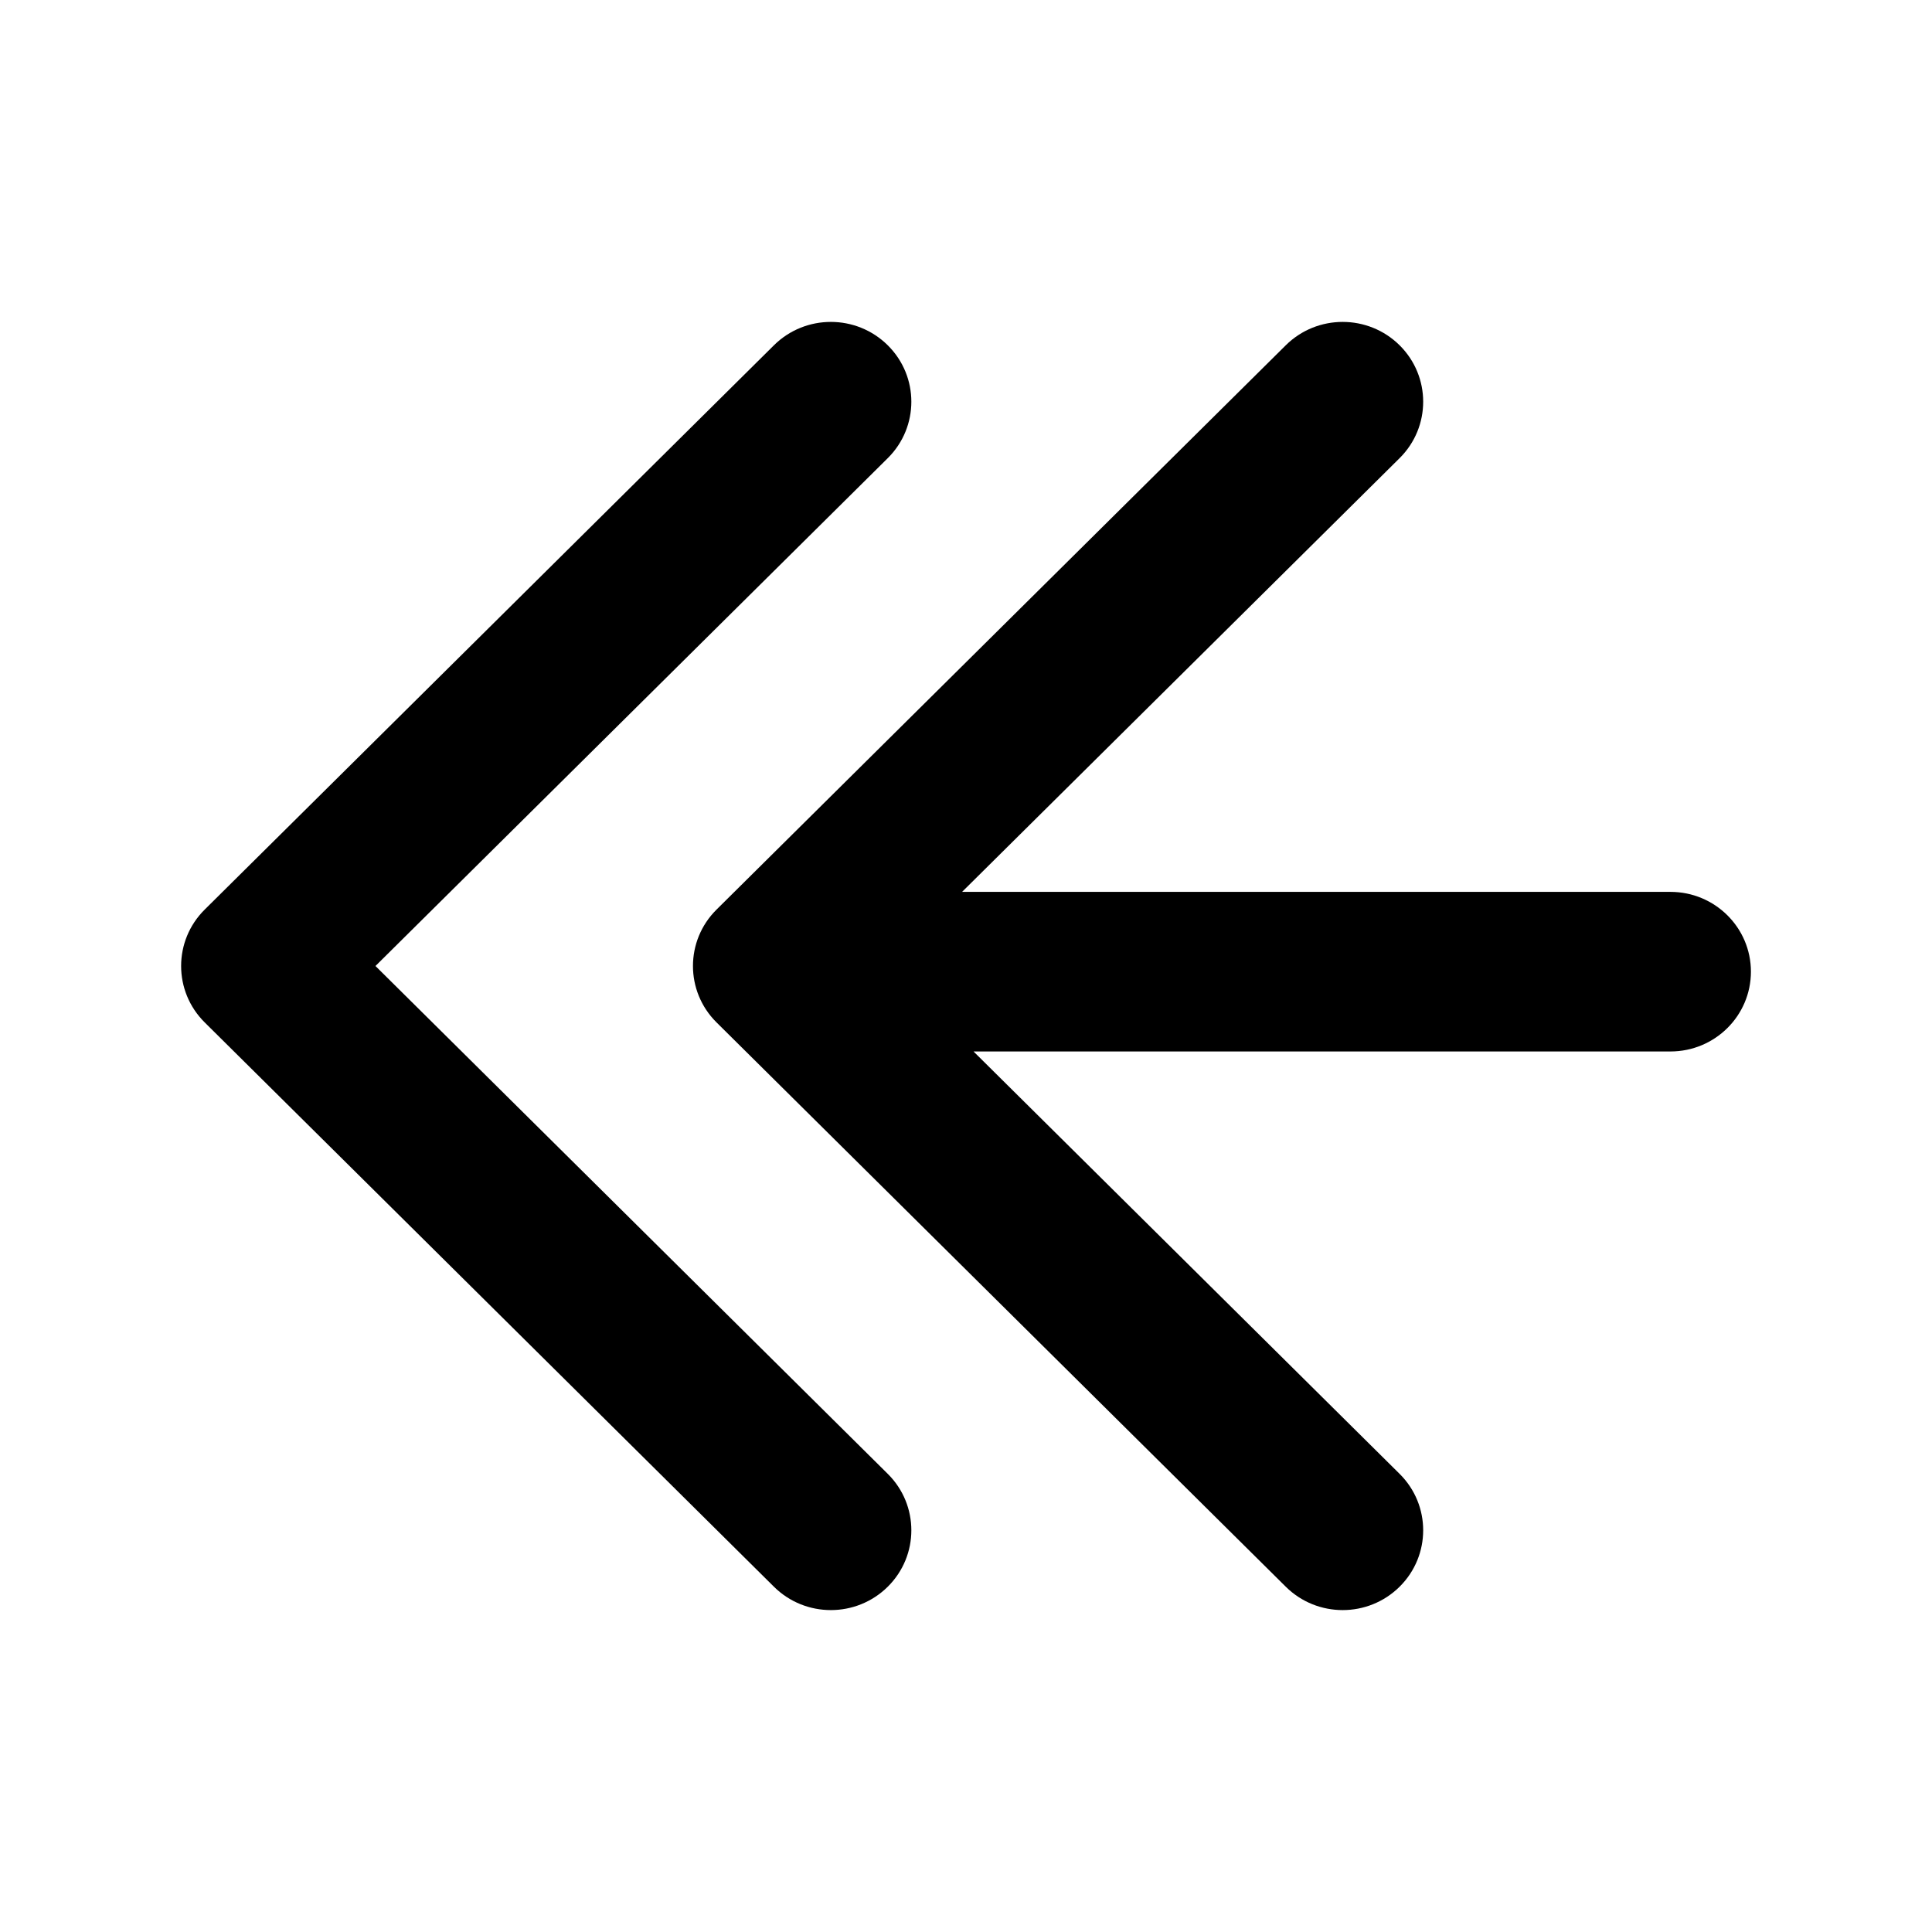 <svg viewBox="0 0 512 512" xmlns="http://www.w3.org/2000/svg">
<path d="M235.268 420.496C226.937 428.755 213.429 428.755 205.098 420.496L54.248 270.954C45.917 262.695 45.917 249.305 54.248 241.046L205.098 91.504C213.429 83.245 226.937 83.245 235.268 91.504C243.599 99.763 243.599 113.154 235.268 121.413L99.503 256L235.268 390.588C243.599 398.847 243.599 412.237 235.268 420.496Z" fill="black"/>
<path d="M370.91 420.496C362.579 428.755 349.072 428.755 340.74 420.496L189.891 270.954C181.56 262.695 181.56 249.305 189.891 241.046L340.74 91.504C349.072 83.245 362.579 83.245 370.91 91.504C379.241 99.763 379.241 113.154 370.91 121.413L254.963 236.355L442.679 236.355C454.462 236.355 464.013 245.823 464.013 257.503C464.013 269.183 454.462 278.651 442.679 278.651H257.995L370.91 390.588C379.241 398.847 379.241 412.237 370.91 420.496Z" fill="black"/>
</svg>
